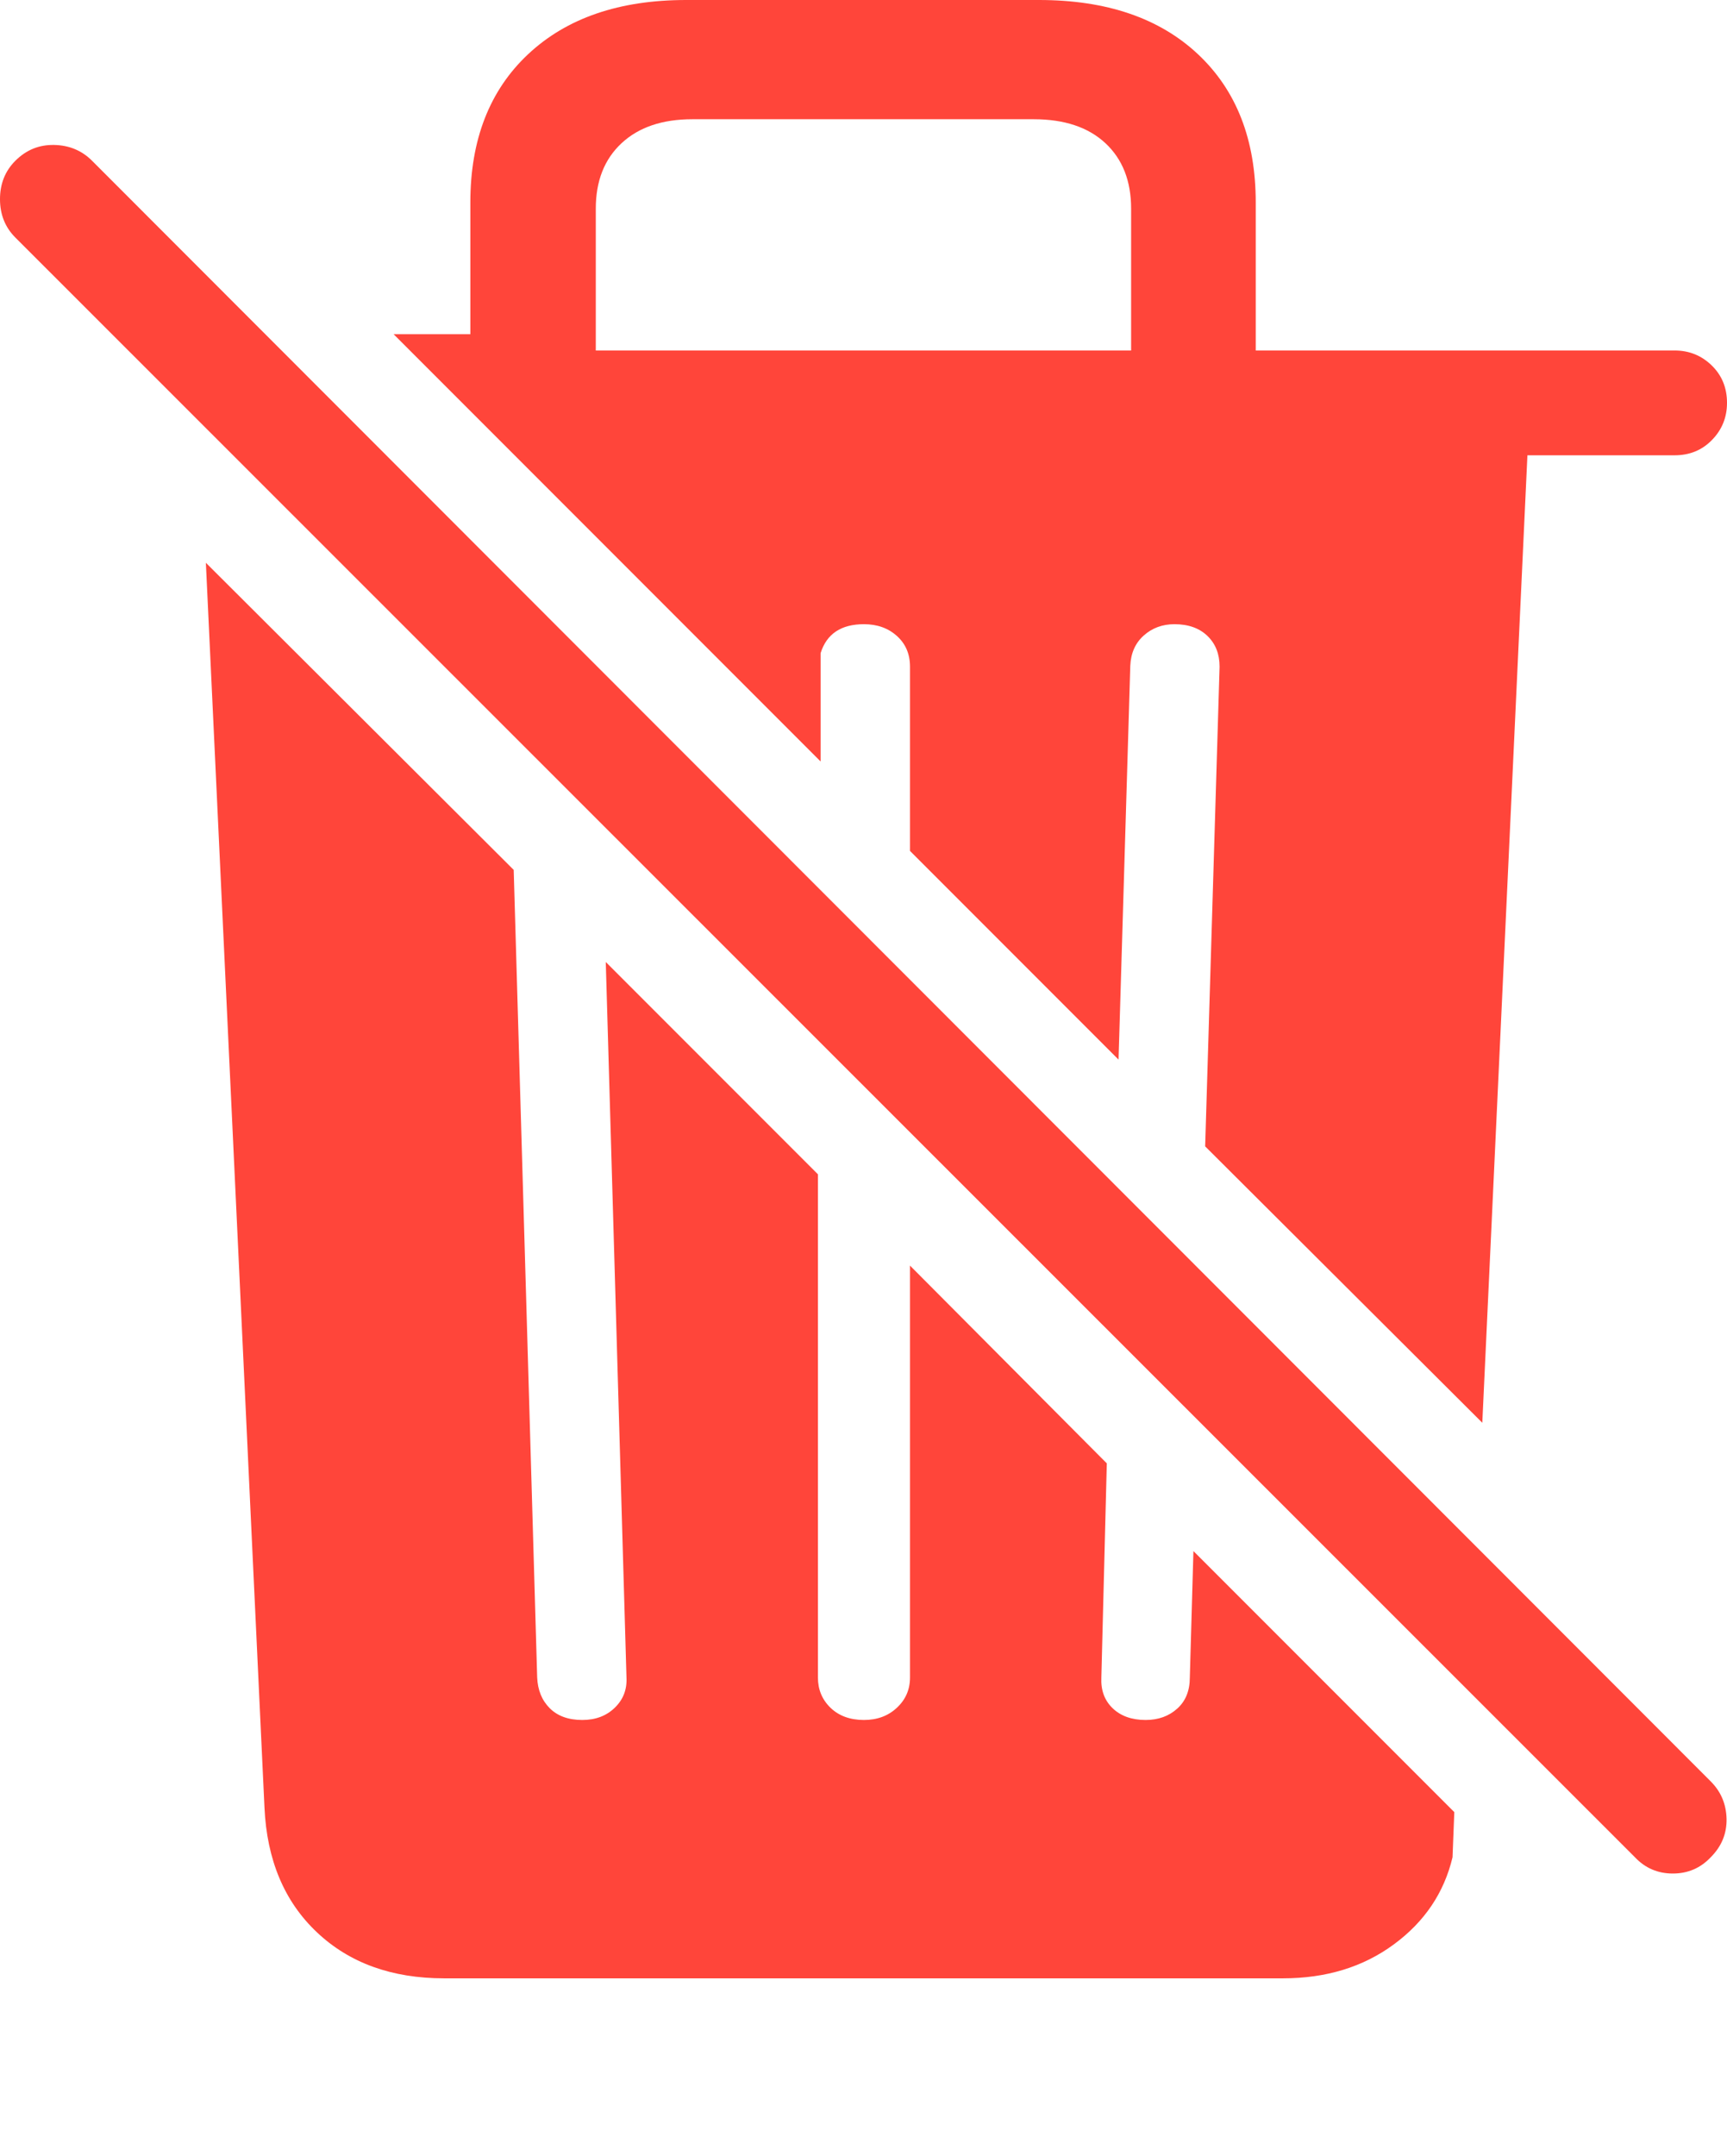 <svg width="18.682" height="23.311">
       <g>
              <rect height="23.311" opacity="0" width="18.682" x="0" y="0" />
              <path d="M16.035 15.381L16.523 4.922L18.115 4.922Q18.359 4.922 18.52 4.756Q18.682 4.59 18.682 4.355Q18.682 4.111 18.516 3.95Q18.35 3.789 18.115 3.789L13.584 3.789L13.584 2.188Q13.584 1.172 12.959 0.586Q12.334 0 11.24 0L7.422 0Q6.338 0 5.713 0.586Q5.088 1.172 5.088 2.188L5.088 3.613L4.258 3.613L8.877 8.232L8.877 7.061Q8.975 6.748 9.346 6.748Q9.561 6.748 9.702 6.875Q9.844 7.002 9.844 7.207L9.844 9.199L12.1 11.455L12.227 7.197Q12.236 6.992 12.373 6.87Q12.51 6.748 12.705 6.748Q12.93 6.748 13.062 6.875Q13.193 7.002 13.193 7.207L13.037 12.393ZM6.445 3.789L6.445 2.256Q6.445 1.807 6.724 1.548Q7.002 1.289 7.49 1.289L11.182 1.289Q11.68 1.289 11.958 1.548Q12.236 1.807 12.236 2.256L12.236 3.789ZM4.805 21.387L13.877 21.387Q14.58 21.387 15.078 21.02Q15.576 20.654 15.713 20.078L15.732 19.59L12.91 16.768L12.871 18.135Q12.871 18.35 12.734 18.472Q12.598 18.594 12.393 18.594Q12.168 18.594 12.036 18.467Q11.904 18.34 11.914 18.135L11.973 15.82L9.844 13.682L9.844 18.135Q9.844 18.33 9.702 18.462Q9.561 18.594 9.346 18.594Q9.121 18.594 8.984 18.462Q8.848 18.33 8.848 18.135L8.848 12.695L6.553 10.4L6.777 18.135Q6.787 18.33 6.65 18.462Q6.514 18.594 6.299 18.594Q6.074 18.594 5.947 18.467Q5.82 18.34 5.811 18.135L5.557 9.404L2.227 6.084L2.861 19.541Q2.9 20.391 3.428 20.889Q3.955 21.387 4.805 21.387Z"
                     fill="#ff453a" />
              <path d="M17.686 20.078Q17.852 20.254 18.096 20.254Q18.34 20.254 18.506 20.078Q18.682 19.902 18.677 19.663Q18.672 19.424 18.506 19.258L0.996 1.738Q0.83 1.572 0.586 1.567Q0.342 1.562 0.166 1.738Q0 1.904 0 2.153Q0 2.402 0.166 2.568Z"
                     fill="#ff453a" />
       </g>
</svg>